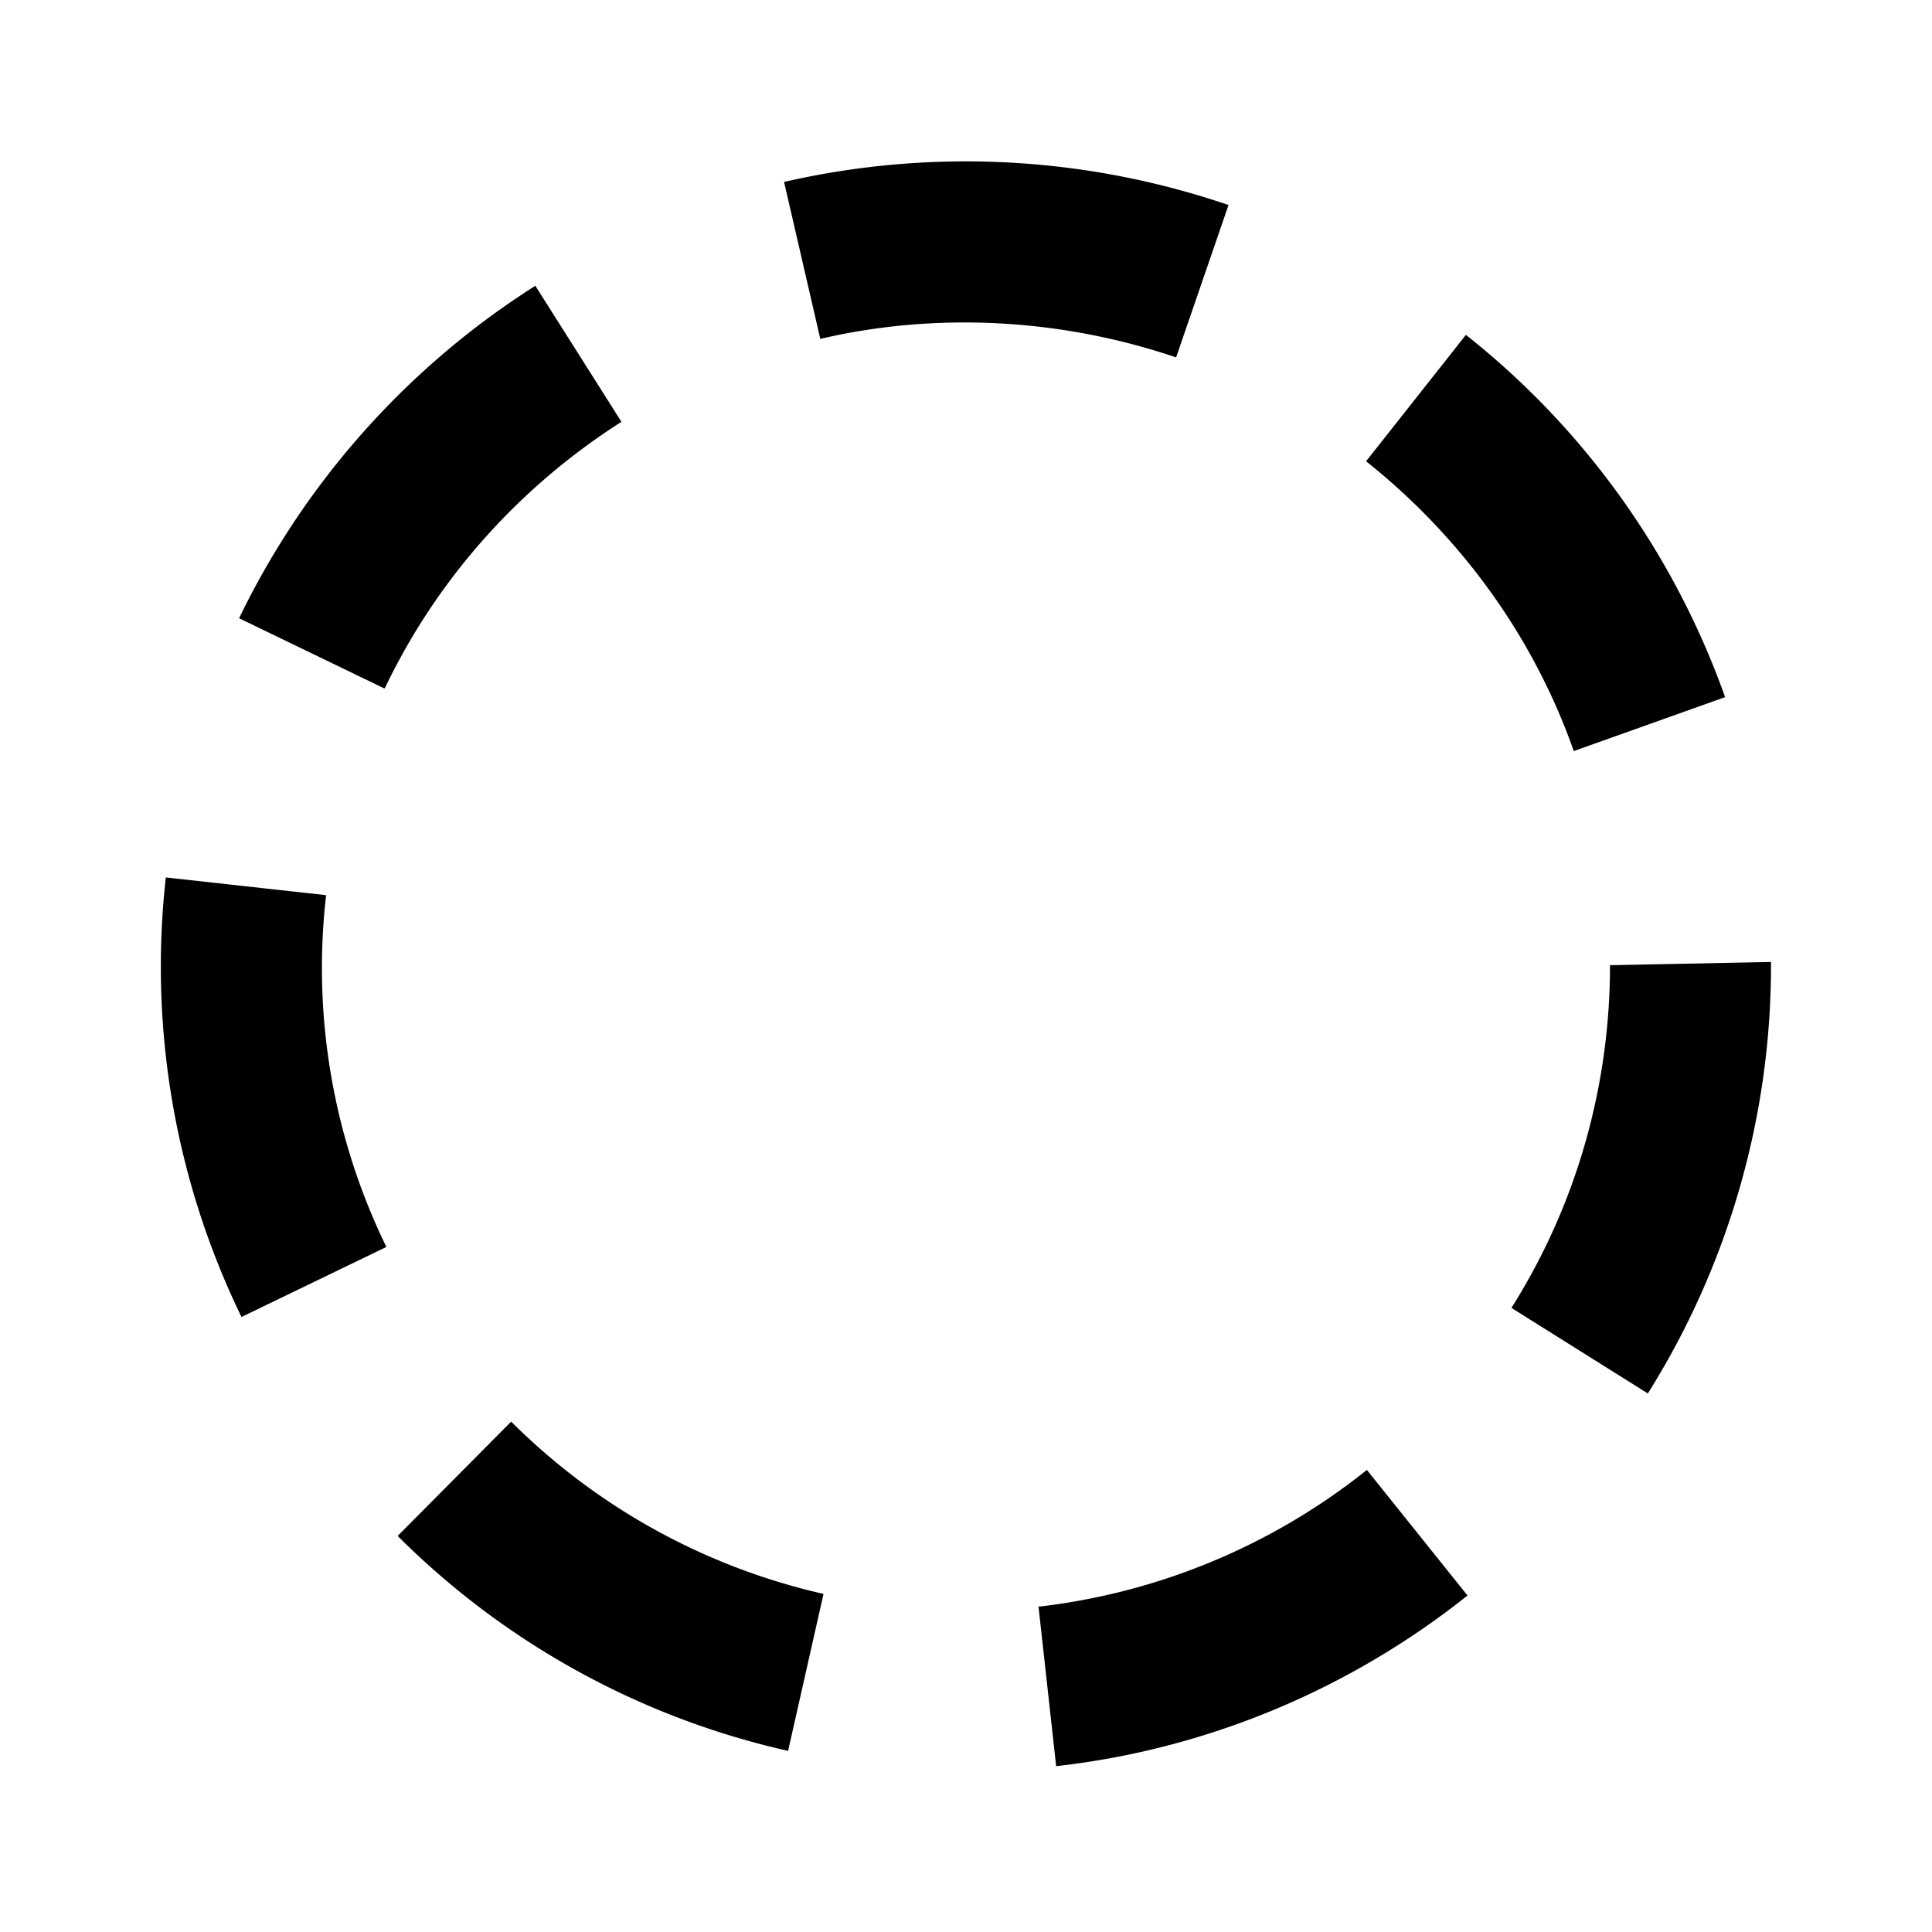 <svg xmlns="http://www.w3.org/2000/svg" width="24" height="24"><!--Boxicons v3.0 https://boxicons.com | License  https://docs.boxicons.com/free--><path d="M15.27 2.55a10.1 10.1 0 0 0-5.53-.29l.45 1.95c1.45-.34 3.01-.25 4.42.23l.65-1.89ZM4.94 19.08a9.95 9.95 0 0 0 4.85 2.67l.44-1.95a8 8 0 0 1-3.88-2.14zM4.78 8.55c.65-1.36 1.67-2.5 2.94-3.31L6.65 3.55a10.1 10.1 0 0 0-3.68 4.13l1.8.87Zm13.43-4.39-1.24 1.57c1.18.94 2.08 2.18 2.58 3.6l1.88-.67c-.63-1.77-1.74-3.33-3.22-4.5M4.05 11.12l-1.99-.22A9.95 9.95 0 0 0 3 16.36l1.8-.87a7.9 7.9 0 0 1-.75-4.36Zm8.85 8.83.22 1.99c1.87-.21 3.64-.95 5.11-2.12l-1.25-1.56a8 8 0 0 1-4.09 1.7Zm5.88-3.7 1.69 1.06A10 10 0 0 0 22 11.99v-.04l-2 .04c0 1.51-.42 2.98-1.22 4.25Z"/></svg>